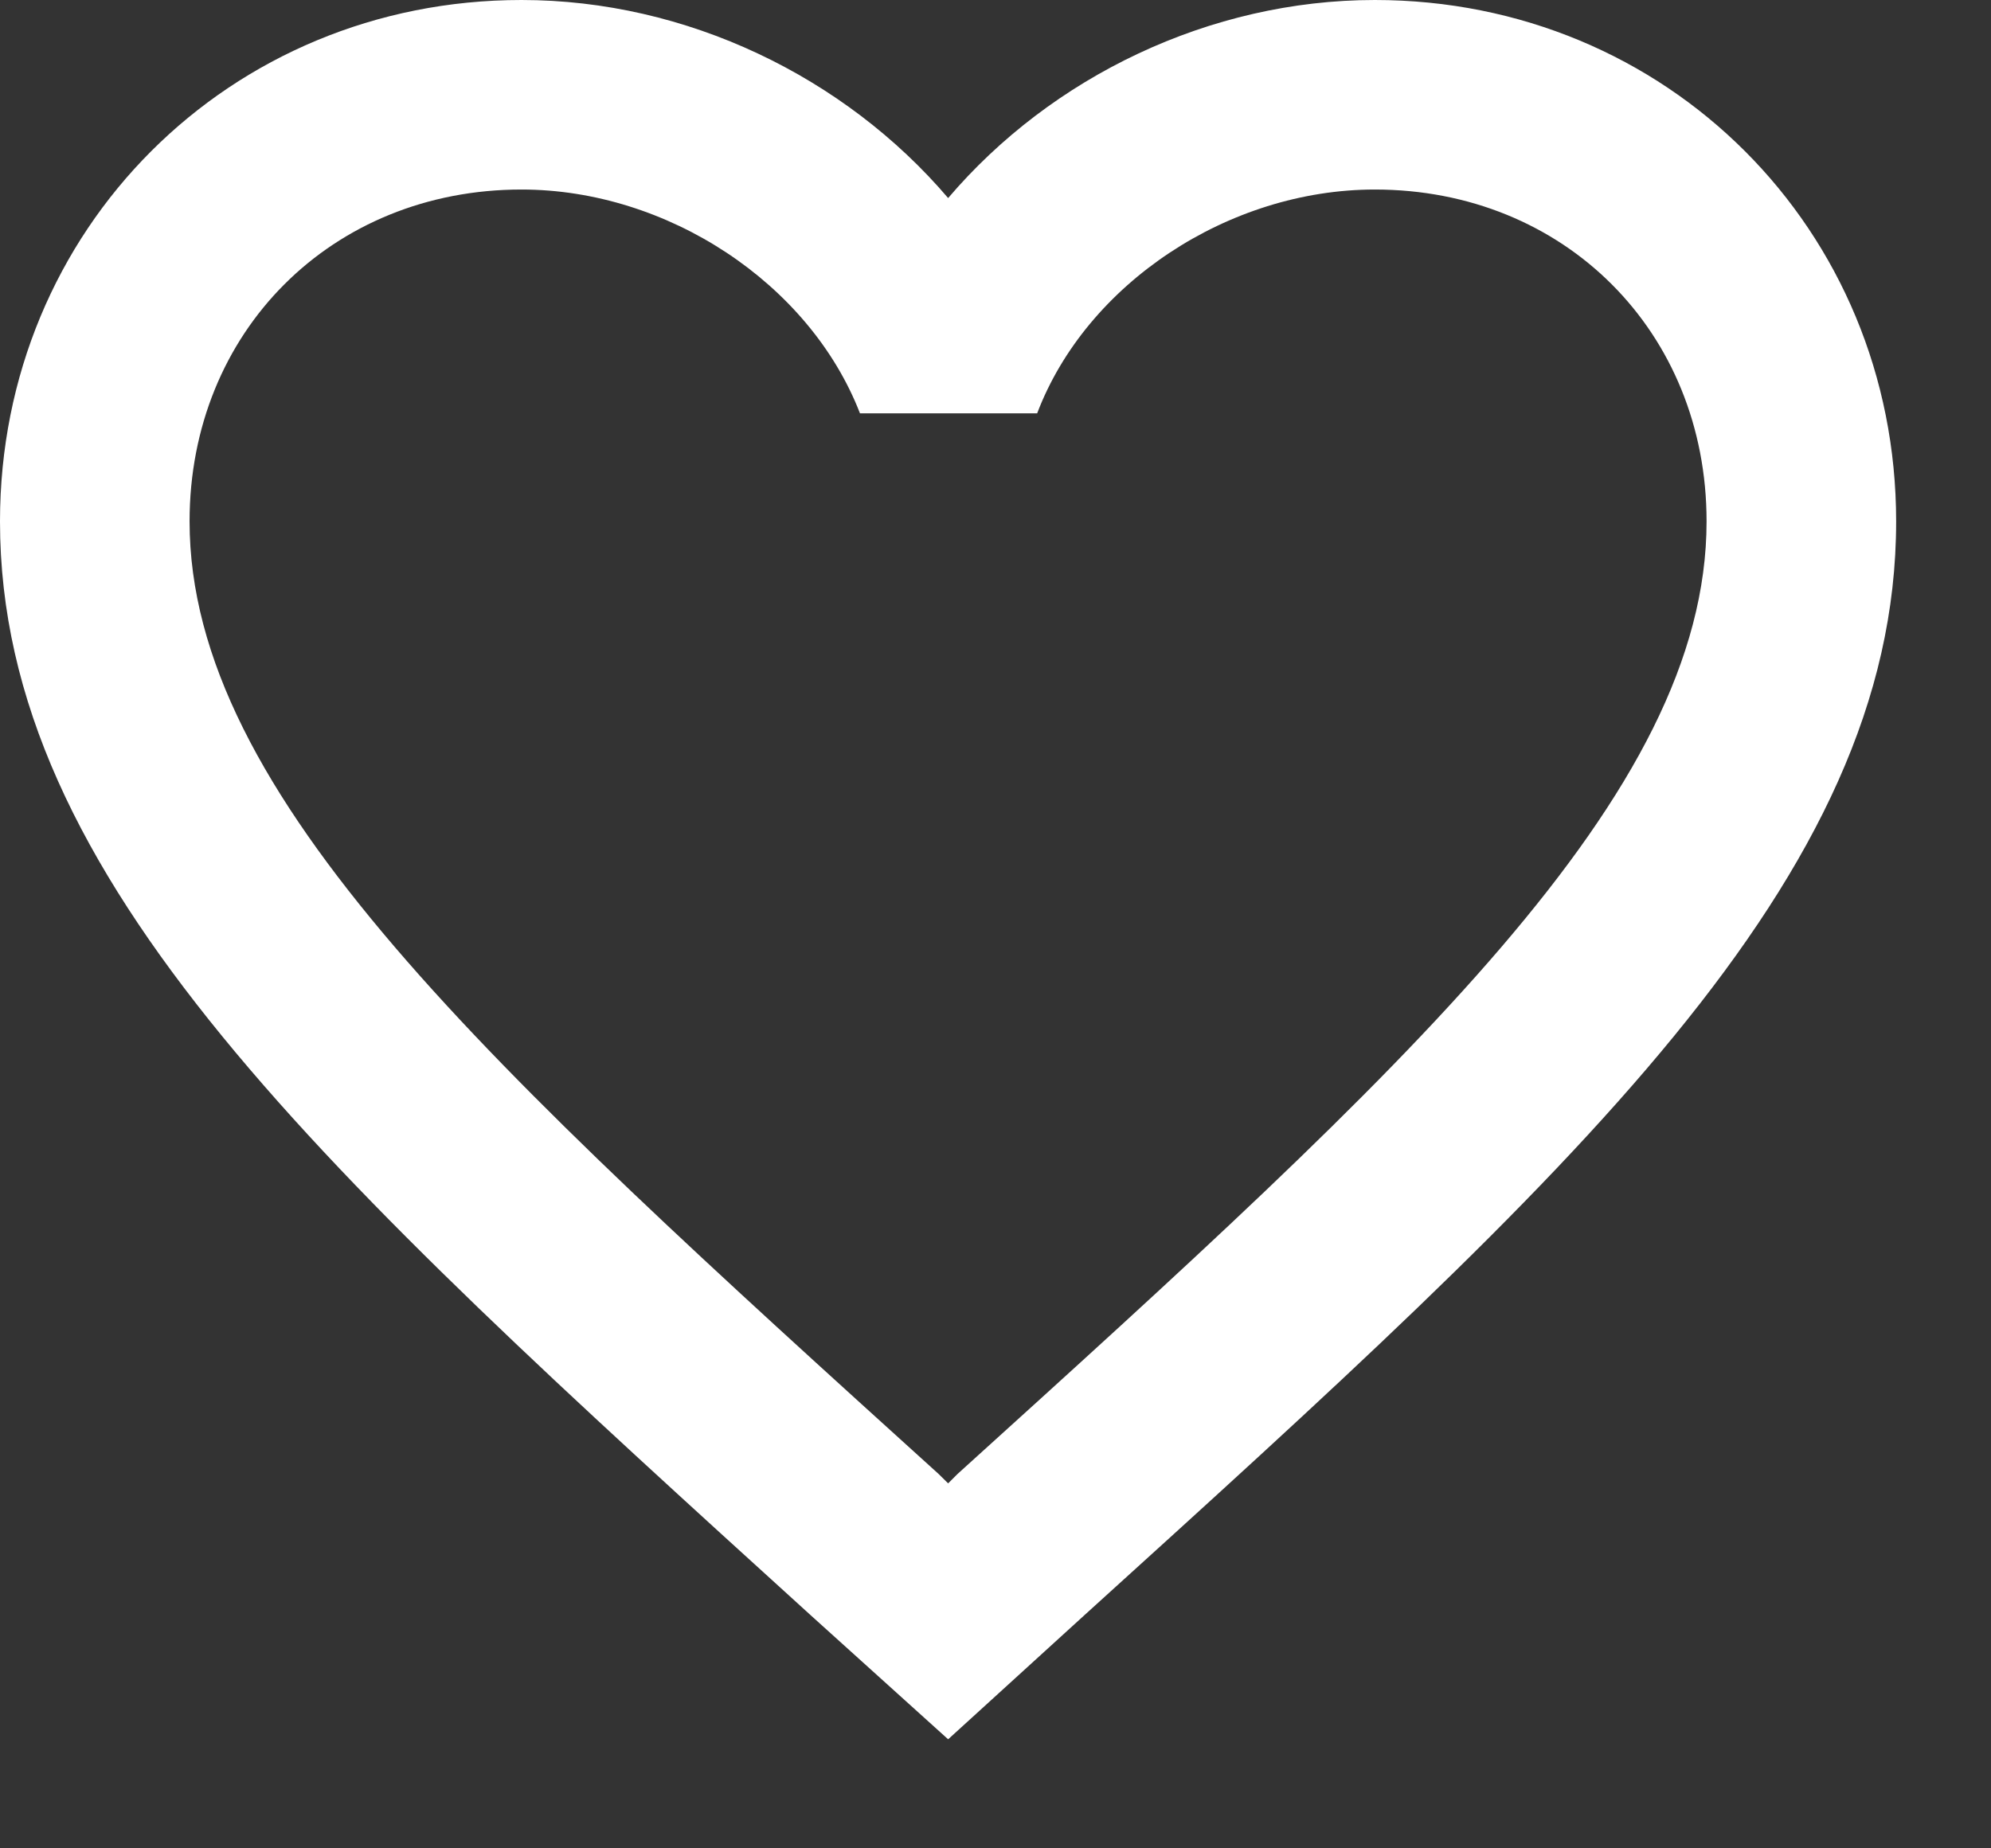 <svg width="14" height="13" viewBox="0 0 14 13" fill="none" xmlns="http://www.w3.org/2000/svg">
<rect x="0" y="0" width="14" height="13" fill="#333333" stroke="none"/>
<path d="M9.667 0C8.507 0 7.393 0.54 6.667 1.393C5.94 0.54 4.827 0 3.667 0C1.613 0 0 1.613 0 3.667C0 6.187 2.267 8.24 5.7 11.36L6.667 12.233L7.633 11.353C11.067 8.24 13.333 6.187 13.333 3.667C13.333 1.613 11.72 0 9.667 0ZM6.733 10.367L6.667 10.433L6.6 10.367C3.427 7.493 1.333 5.593 1.333 3.667C1.333 2.333 2.333 1.333 3.667 1.333C4.693 1.333 5.693 1.993 6.047 2.907H7.293C7.64 1.993 8.64 1.333 9.667 1.333C11 1.333 12 2.333 12 3.667C12 5.593 9.907 7.493 6.733 10.367Z" fill="white"/>
</svg>
